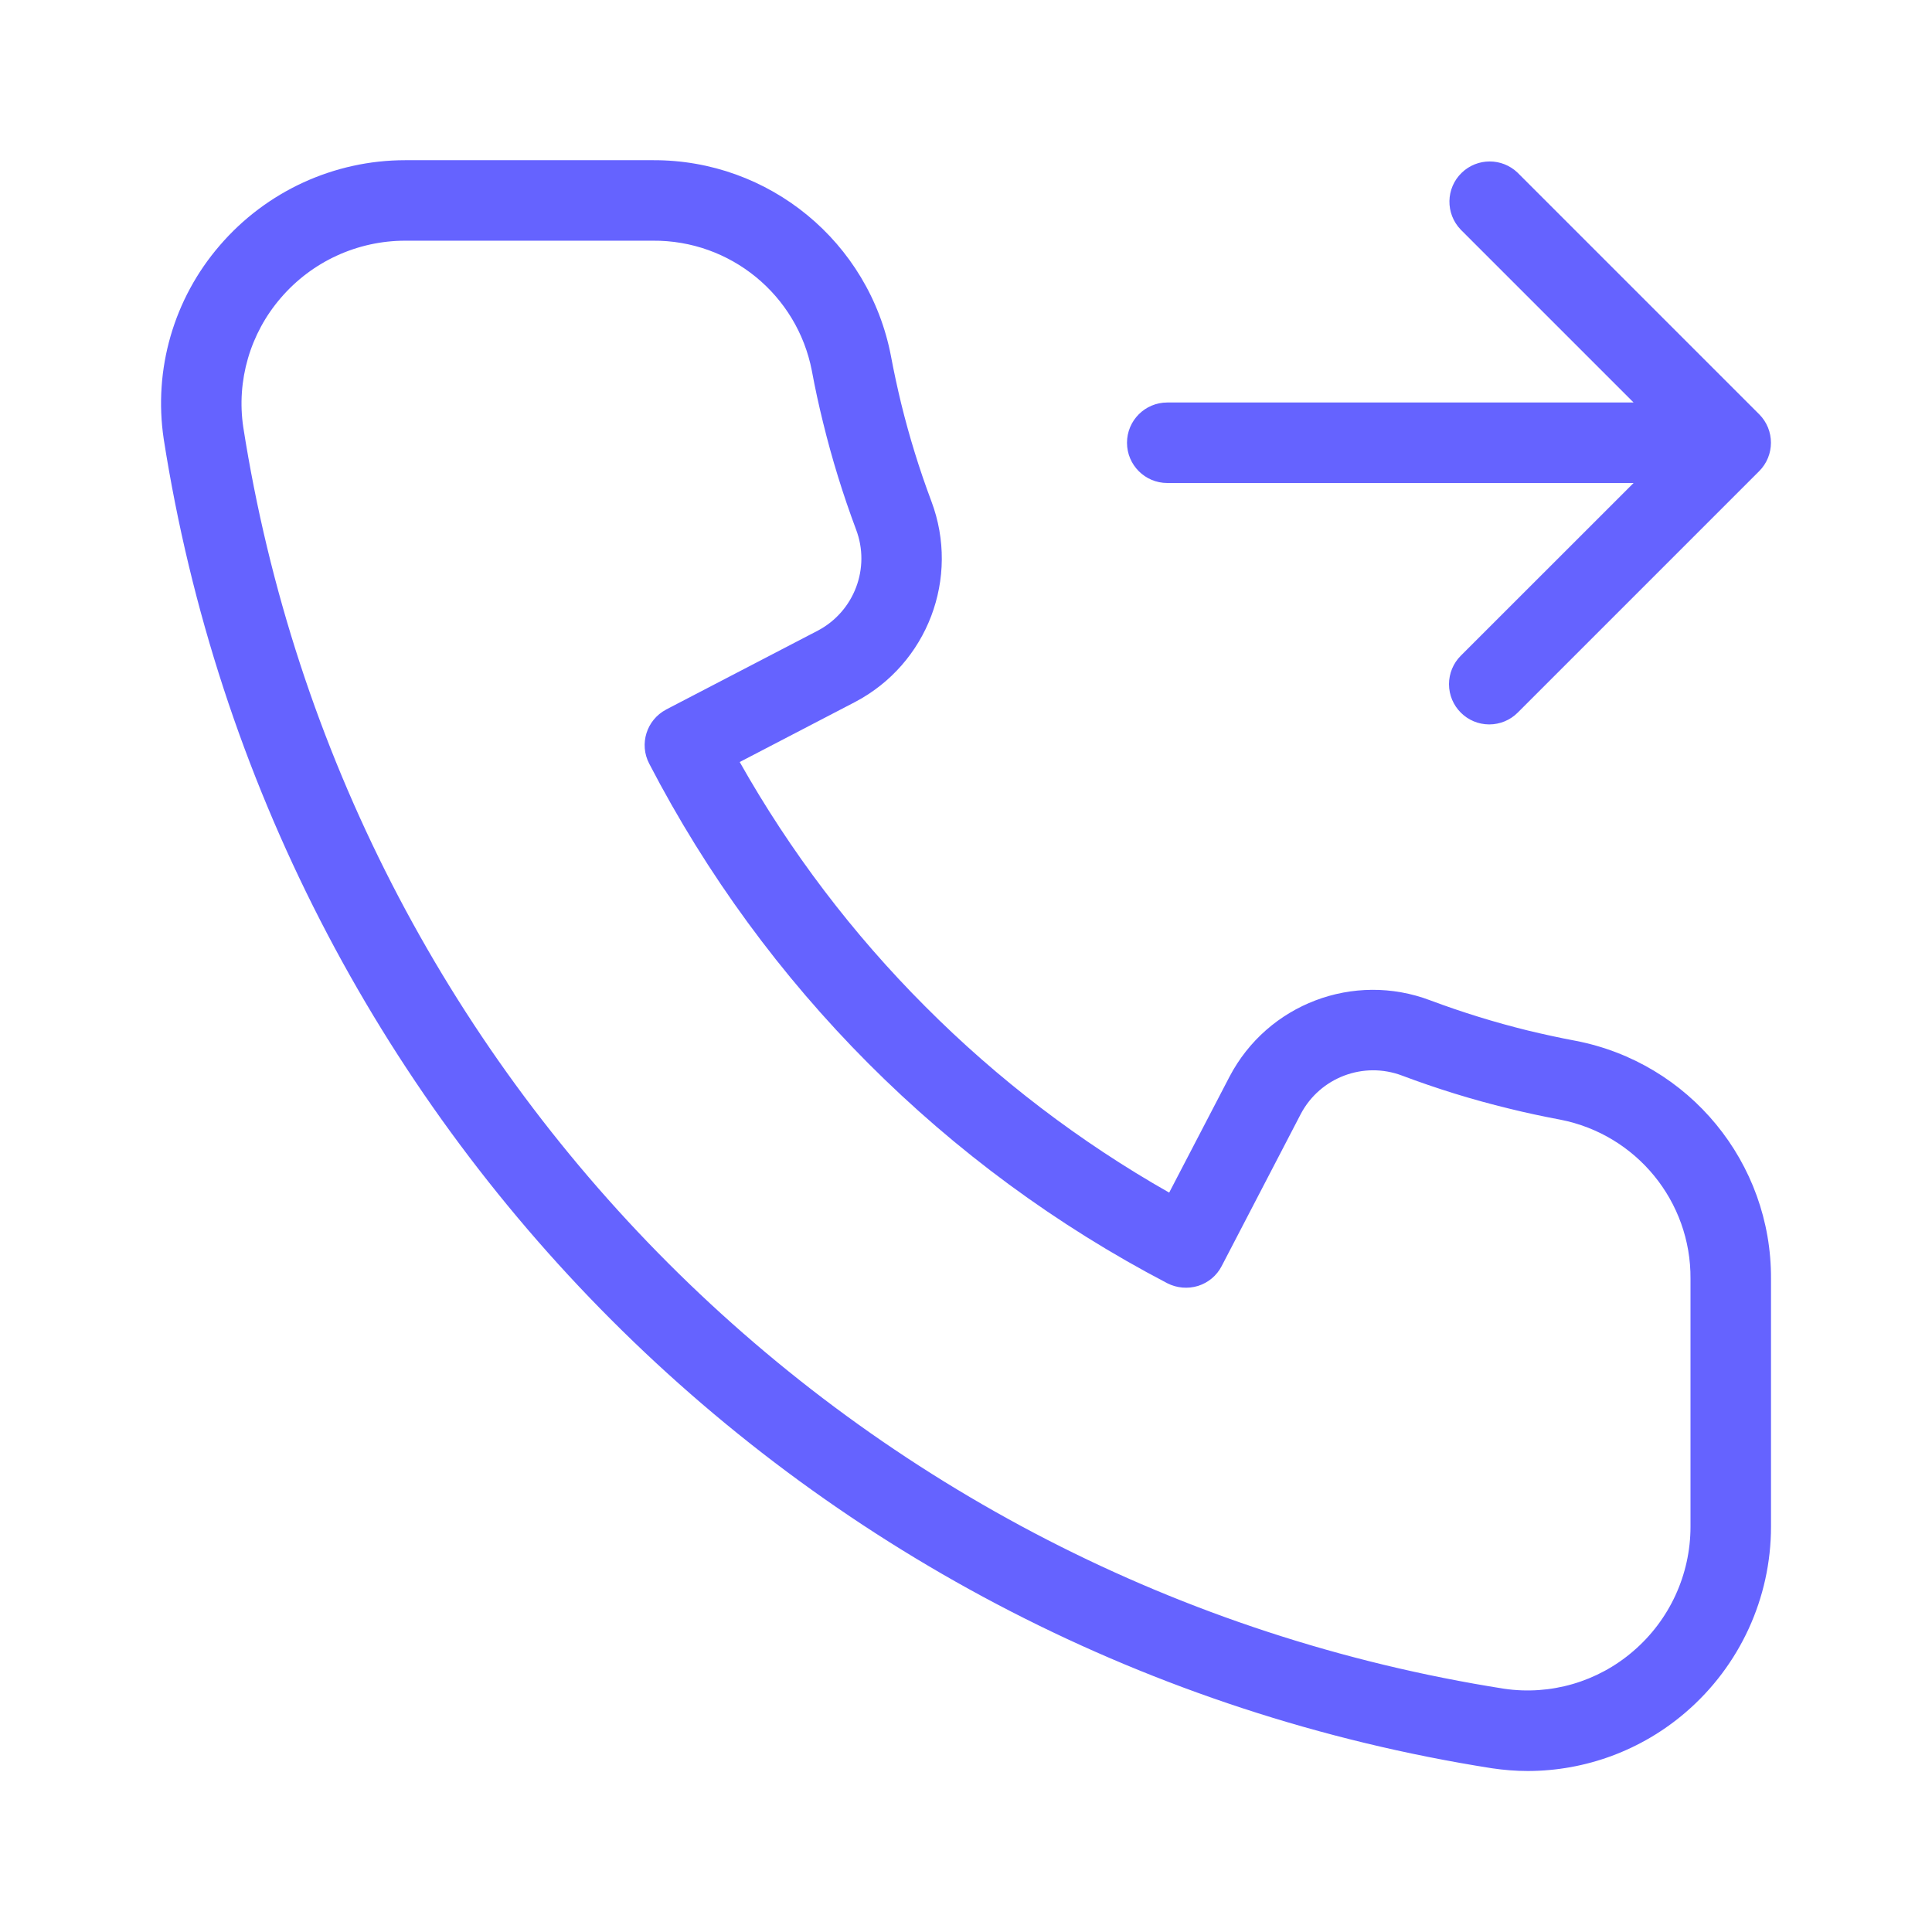 <svg xmlns="http://www.w3.org/2000/svg" enable-background="new 0 0 24 24" viewBox="0 0 24 24"><path fill="#6563ff" d="M14.5,6h5.793l-2.147,2.146c-0.094,0.094-0.146,0.221-0.146,0.353c0,0.276,0.224,0.5,0.5,0.5c0.133,0,0.26-0.053,0.353-0.146l3-3c0-0,0-0,0-0c0.195-0.195,0.195-0.512-0-0.707l-3-3c-0.194-0.187-0.501-0.187-0.695,0c-0.199,0.192-0.204,0.508-0.012,0.707L20.293,5H14.5C14.224,5,14,5.224,14,5.5S14.224,6,14.5,6z M19.567,12.928c-0.197-0.037-0.394-0.08-0.589-0.127c-0.41-0.101-0.814-0.226-1.21-0.374c-0.951-0.361-2.022,0.046-2.494,0.947l-0.75,1.441c-1.11-0.63-2.13-1.408-3.03-2.312c-0.902-0.903-1.678-1.925-2.305-3.037l1.434-0.746c0.899-0.473,1.305-1.542,0.947-2.493c-0.149-0.397-0.274-0.802-0.375-1.213c-0.047-0.195-0.09-0.392-0.127-0.59c-0.271-1.418-1.514-2.441-2.958-2.434H5.034C4.149,1.99,3.307,2.377,2.73,3.049c-0.572,0.662-0.826,1.541-0.696,2.406c1.332,8.502,7.998,15.173,16.499,16.511C18.681,21.988,18.831,22,18.98,22c0.72-0.001,1.415-0.26,1.96-0.729C21.613,20.693,22,19.851,22,18.965v-3.078C22.008,14.443,20.985,13.199,19.567,12.928z M21,18.965c-0,0.595-0.26,1.16-0.712,1.547c-0.442,0.381-1.027,0.551-1.604,0.466C10.615,19.708,4.287,13.376,3.022,5.307C2.936,4.729,3.107,4.142,3.489,3.7c0.387-0.451,0.951-0.71,1.545-0.71h3.076c0.961-0.008,1.792,0.671,1.975,1.615C10.125,4.821,10.172,5.037,10.225,5.251c0.11,0.45,0.247,0.893,0.409,1.326c0.182,0.478-0.021,1.016-0.473,1.256L8.277,8.813C8.277,8.814,8.276,8.814,8.276,8.814c-0.244,0.128-0.339,0.429-0.211,0.673c1.432,2.761,3.679,5.014,6.436,6.454c0.118,0.06,0.255,0.072,0.382,0.033c0.127-0.04,0.232-0.128,0.293-0.246l0.985-1.894c0.24-0.45,0.777-0.653,1.255-0.473c0.433,0.163,0.876,0.3,1.325,0.409c0.212,0.053,0.426,0.098,0.643,0.139C20.328,14.094,21.008,14.925,21,15.887V18.965z"/></svg>